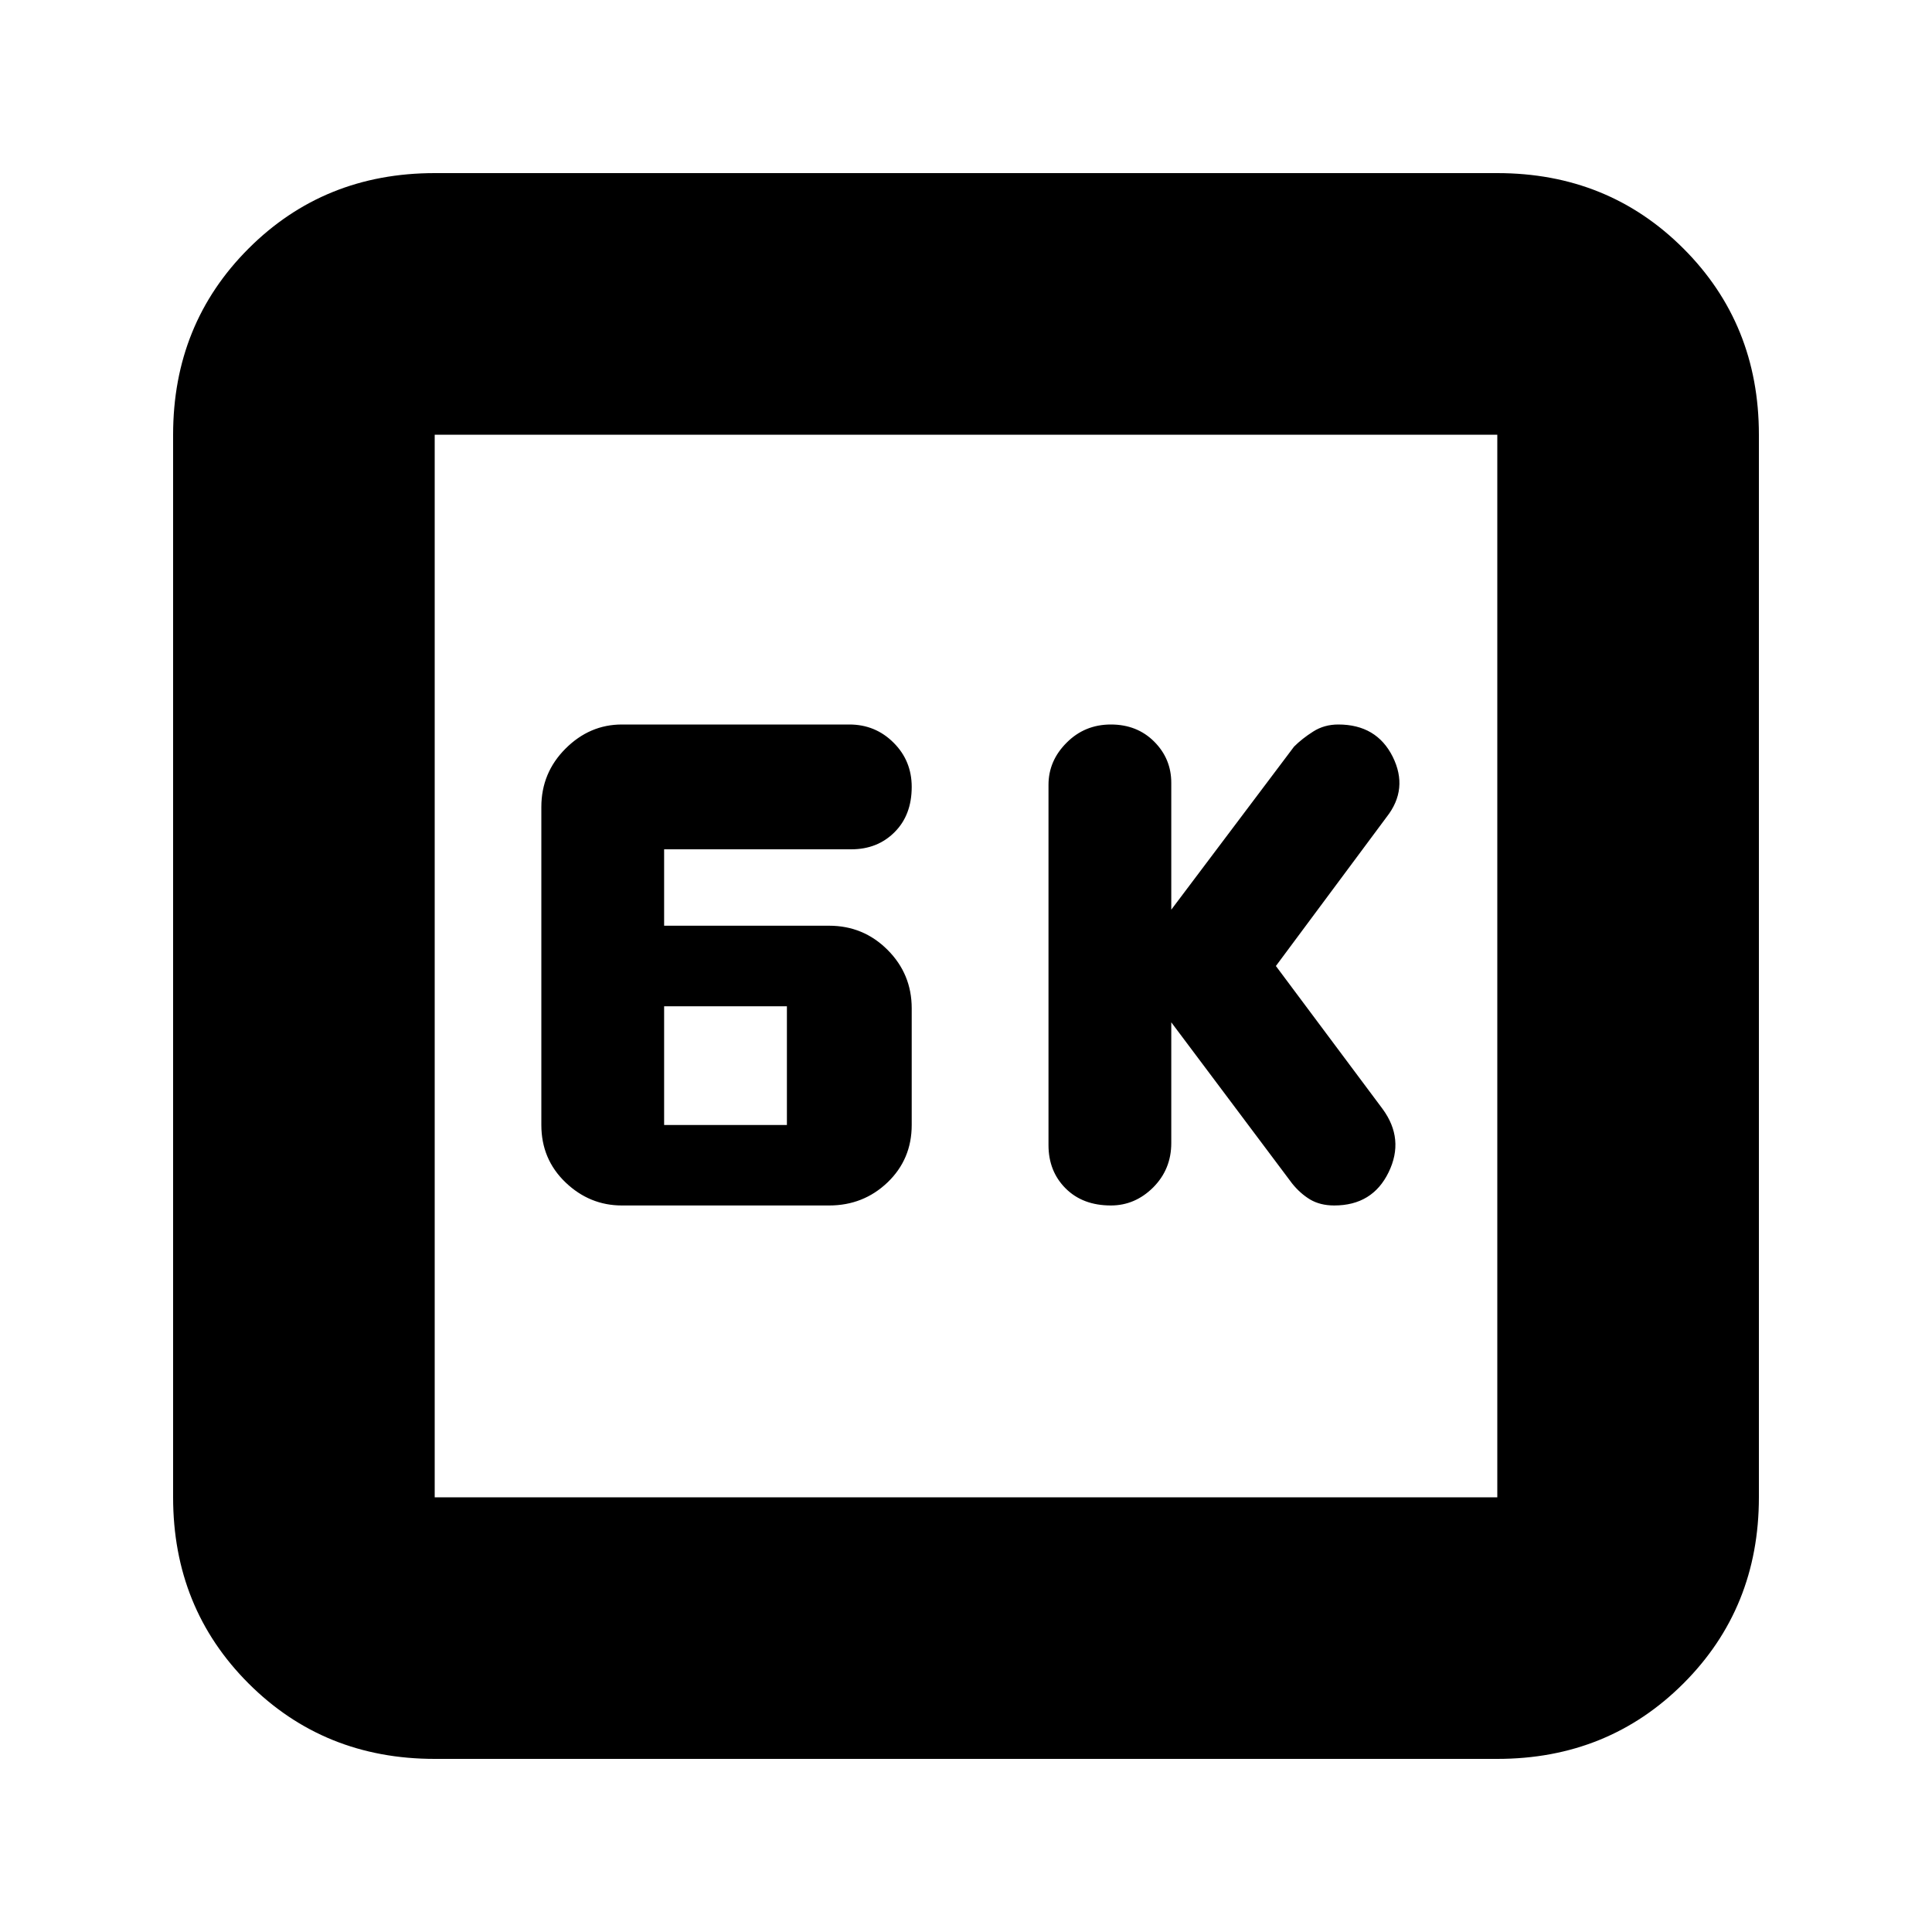 <svg xmlns="http://www.w3.org/2000/svg" height="20" width="20"><path d="M11.5 12.479Q11.75 12.479 11.938 12.292Q12.125 12.104 12.125 11.833V10.583L13.375 12.25Q13.458 12.354 13.562 12.417Q13.667 12.479 13.812 12.479Q14.208 12.479 14.375 12.135Q14.542 11.792 14.312 11.479L13.208 10L14.354 8.458Q14.583 8.167 14.417 7.833Q14.25 7.5 13.854 7.5Q13.708 7.5 13.594 7.573Q13.479 7.646 13.396 7.729L12.125 9.417V8.104Q12.125 7.854 11.948 7.677Q11.771 7.5 11.5 7.5Q11.229 7.5 11.042 7.688Q10.854 7.875 10.854 8.125V11.854Q10.854 12.125 11.031 12.302Q11.208 12.479 11.5 12.479ZM6.438 12.479H8.583Q8.938 12.479 9.188 12.24Q9.438 12 9.438 11.646V10.438Q9.438 10.083 9.188 9.833Q8.938 9.583 8.583 9.583H6.875V8.792H8.812Q9.083 8.792 9.26 8.615Q9.438 8.438 9.438 8.146Q9.438 7.875 9.25 7.688Q9.062 7.5 8.792 7.5H6.438Q6.104 7.5 5.854 7.75Q5.604 8 5.604 8.354V11.646Q5.604 12 5.854 12.24Q6.104 12.479 6.438 12.479ZM6.875 11.646V10.417H8.146V11.646ZM4.5 18.208Q3.354 18.208 2.573 17.427Q1.792 16.646 1.792 15.5V4.5Q1.792 3.354 2.573 2.573Q3.354 1.792 4.5 1.792H15.5Q16.646 1.792 17.427 2.573Q18.208 3.354 18.208 4.5V15.5Q18.208 16.646 17.427 17.427Q16.646 18.208 15.5 18.208ZM4.5 15.5H15.5Q15.5 15.5 15.5 15.5Q15.5 15.5 15.5 15.5V4.5Q15.5 4.5 15.5 4.5Q15.5 4.5 15.5 4.5H4.5Q4.5 4.5 4.5 4.5Q4.5 4.5 4.5 4.5V15.5Q4.5 15.5 4.5 15.5Q4.5 15.5 4.5 15.5ZM4.5 4.5Q4.5 4.5 4.5 4.5Q4.5 4.5 4.5 4.5V15.5Q4.5 15.5 4.5 15.5Q4.5 15.5 4.5 15.5Q4.5 15.5 4.5 15.5Q4.5 15.5 4.5 15.5V4.5Q4.5 4.5 4.5 4.5Q4.5 4.5 4.5 4.5Z"/></svg>